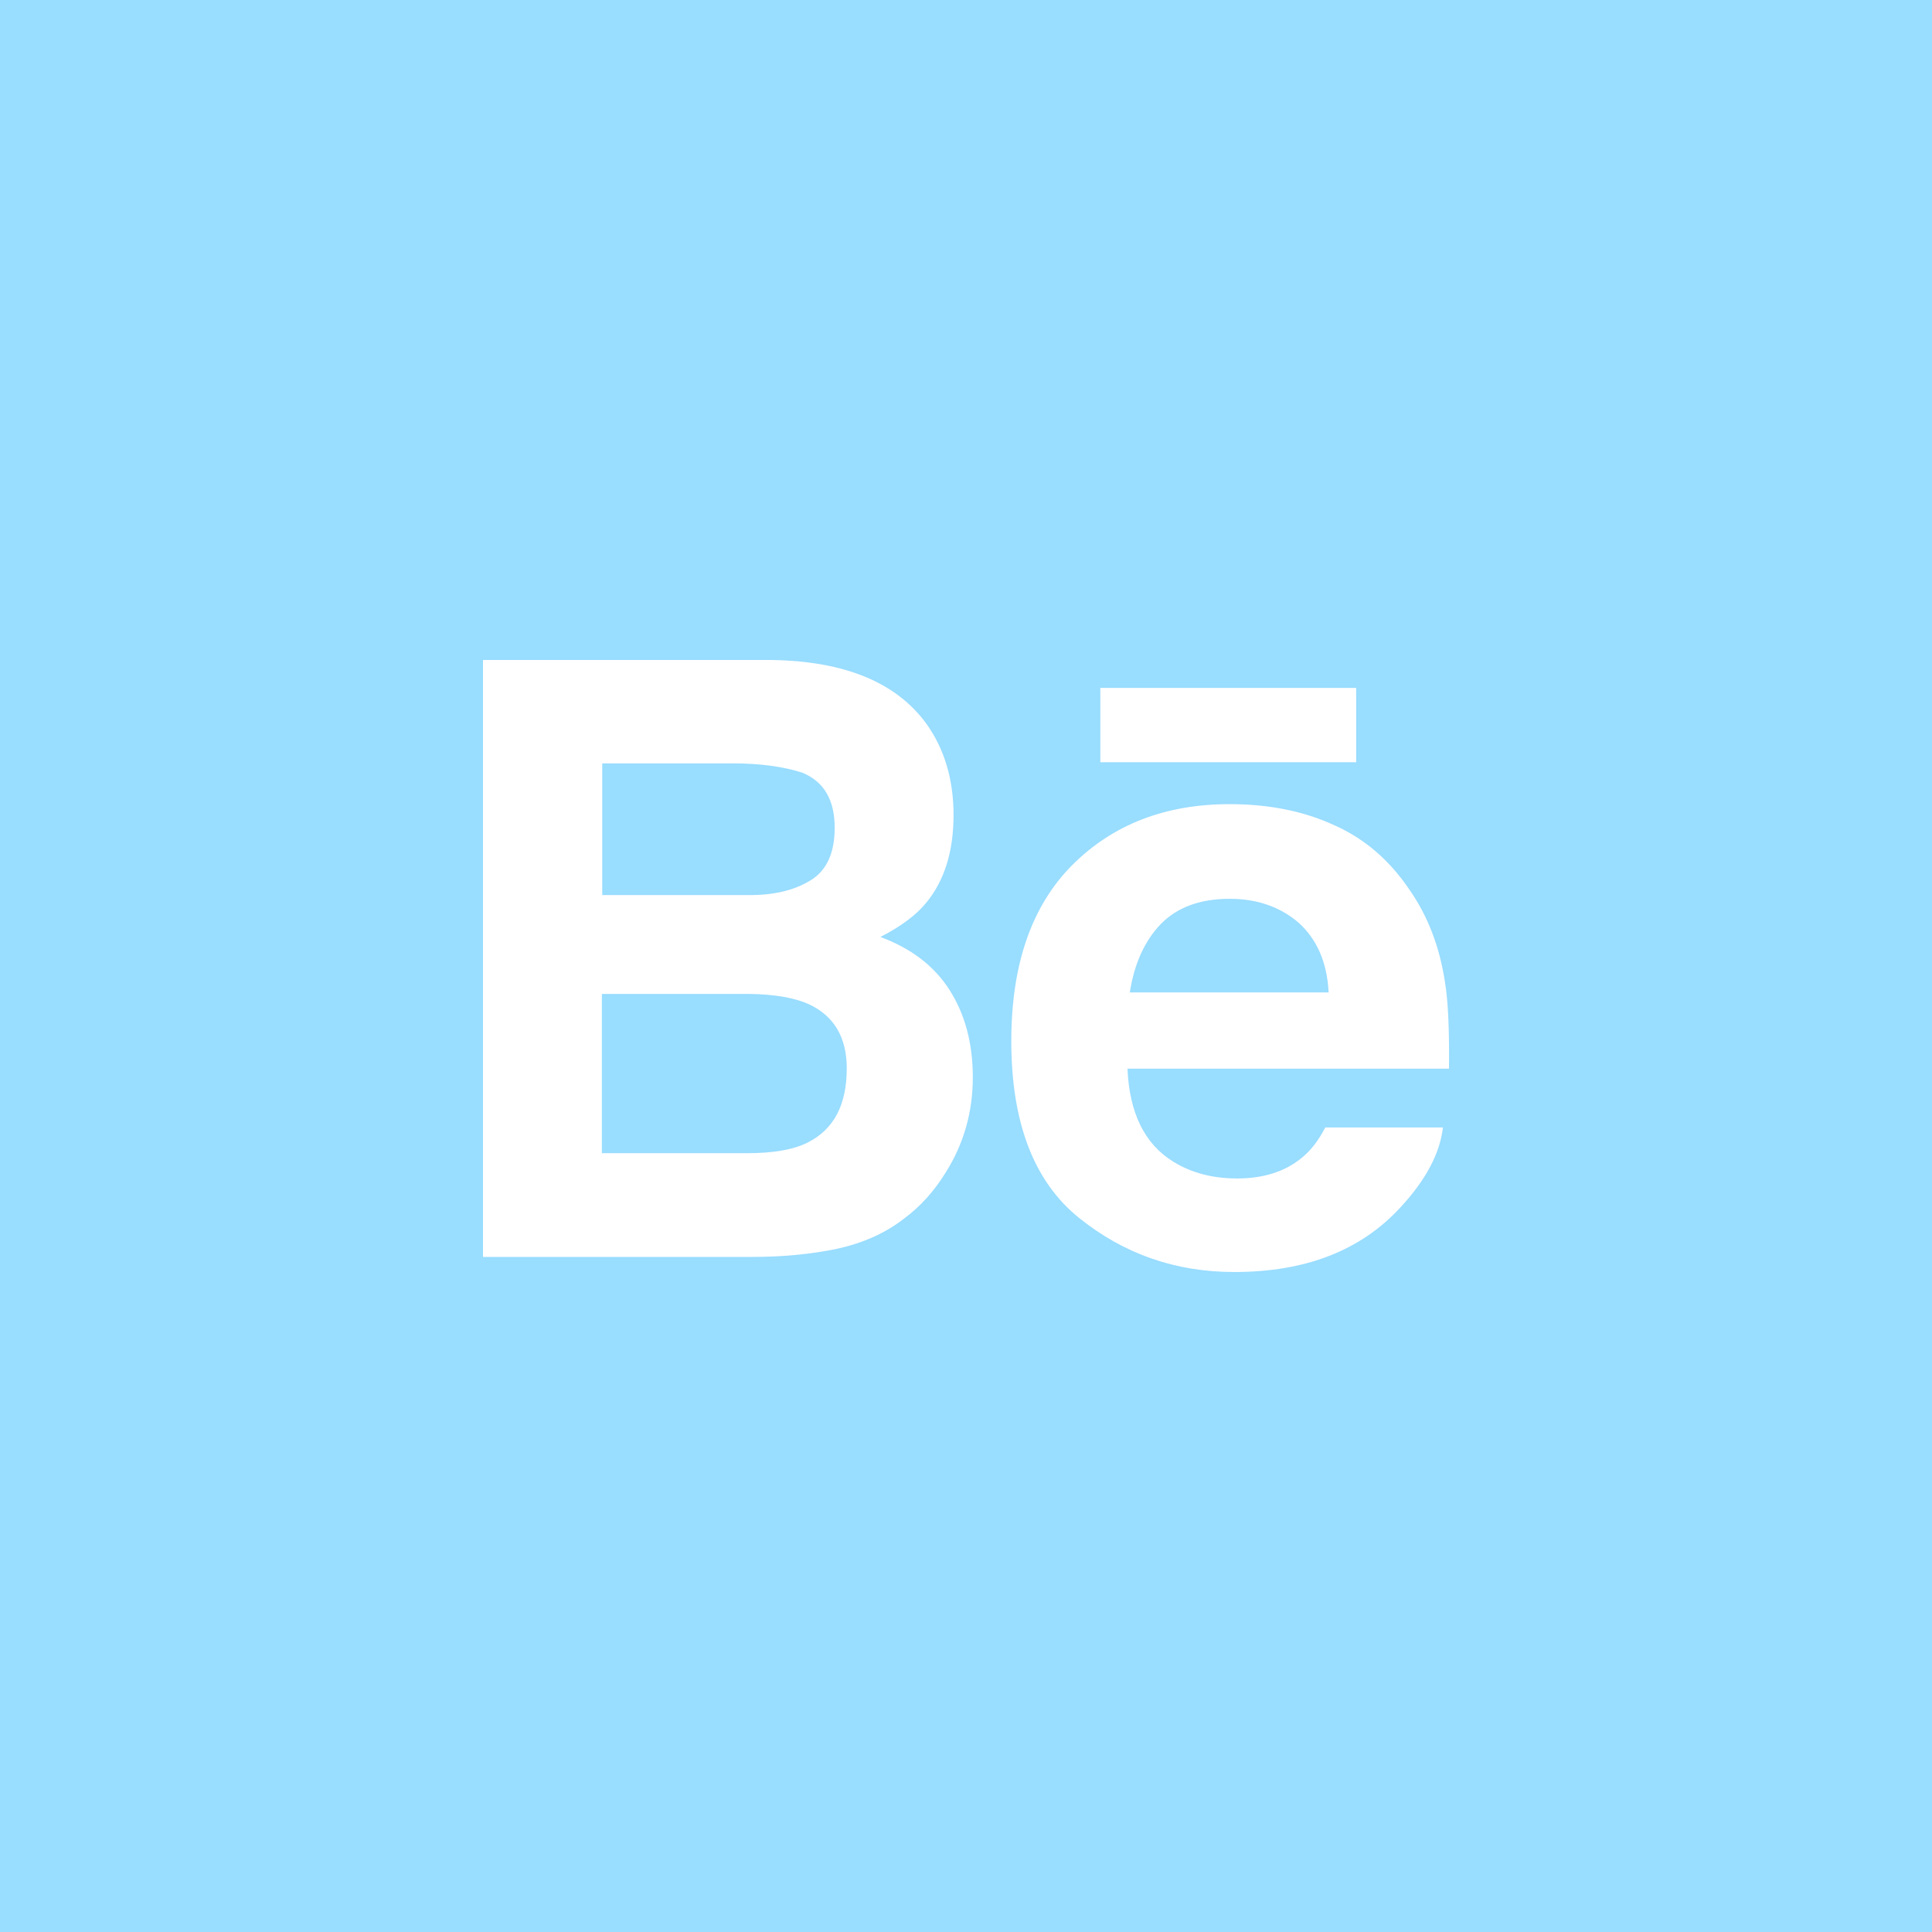 <svg width="36" height="36" viewBox="0 0 36 36" fill="none" xmlns="http://www.w3.org/2000/svg">
<g clip-path="url(#clip0_139_1748)">
<path d="M15.068 18.71C14.801 18.591 14.435 18.527 13.957 18.52H11.215V21.488H13.922C14.407 21.488 14.78 21.424 15.047 21.291C15.539 21.044 15.778 20.587 15.778 19.905C15.778 19.329 15.539 18.928 15.068 18.71Z" fill="#99DDFF"/>
<path d="M24.195 17.191C23.85 16.896 23.421 16.748 22.915 16.748C22.366 16.748 21.938 16.903 21.628 17.22C21.326 17.536 21.136 17.958 21.052 18.492H24.757C24.729 17.923 24.532 17.494 24.195 17.191Z" fill="#99DDFF"/>
<path d="M15.103 16.404C15.405 16.221 15.553 15.891 15.553 15.427C15.553 14.906 15.356 14.569 14.956 14.4C14.611 14.287 14.175 14.224 13.641 14.224H11.222V16.678H13.922C14.407 16.685 14.794 16.594 15.103 16.404Z" fill="#99DDFF"/>
<path d="M0 0V36H36V0H0ZM20.503 12.818H25.27V14.203H20.503V12.818ZM17.627 21.839C17.416 22.184 17.156 22.479 16.84 22.711C16.488 22.985 16.066 23.168 15.581 23.273C15.096 23.372 14.576 23.421 14.006 23.421H9V12.298H14.379C15.736 12.319 16.699 12.713 17.262 13.486C17.599 13.957 17.768 14.527 17.768 15.188C17.768 15.863 17.599 16.411 17.255 16.826C17.065 17.058 16.777 17.269 16.404 17.459C16.973 17.669 17.402 17.993 17.691 18.443C17.979 18.893 18.127 19.434 18.127 20.074C18.127 20.721 17.958 21.312 17.627 21.839ZM27 19.913H21.009C21.044 20.735 21.326 21.319 21.867 21.649C22.198 21.853 22.591 21.959 23.055 21.959C23.541 21.959 23.941 21.832 24.251 21.579C24.419 21.445 24.567 21.256 24.694 21.009H26.887C26.831 21.494 26.564 21.994 26.093 22.5C25.355 23.302 24.328 23.702 22.999 23.702C21.902 23.702 20.939 23.365 20.102 22.69C19.266 22.015 18.844 20.918 18.844 19.399C18.844 17.972 19.223 16.882 19.976 16.123C20.735 15.363 21.712 14.984 22.915 14.984C23.632 14.984 24.279 15.11 24.848 15.37C25.425 15.623 25.896 16.031 26.269 16.587C26.606 17.072 26.824 17.641 26.923 18.288C26.986 18.661 27.007 19.202 27 19.913Z" fill="#99DDFF"/>
</g>
<defs>
<clipPath id="clip0_139_1748">
<rect width="36" height="36" fill="white"/>
</clipPath>
</defs>
</svg>
